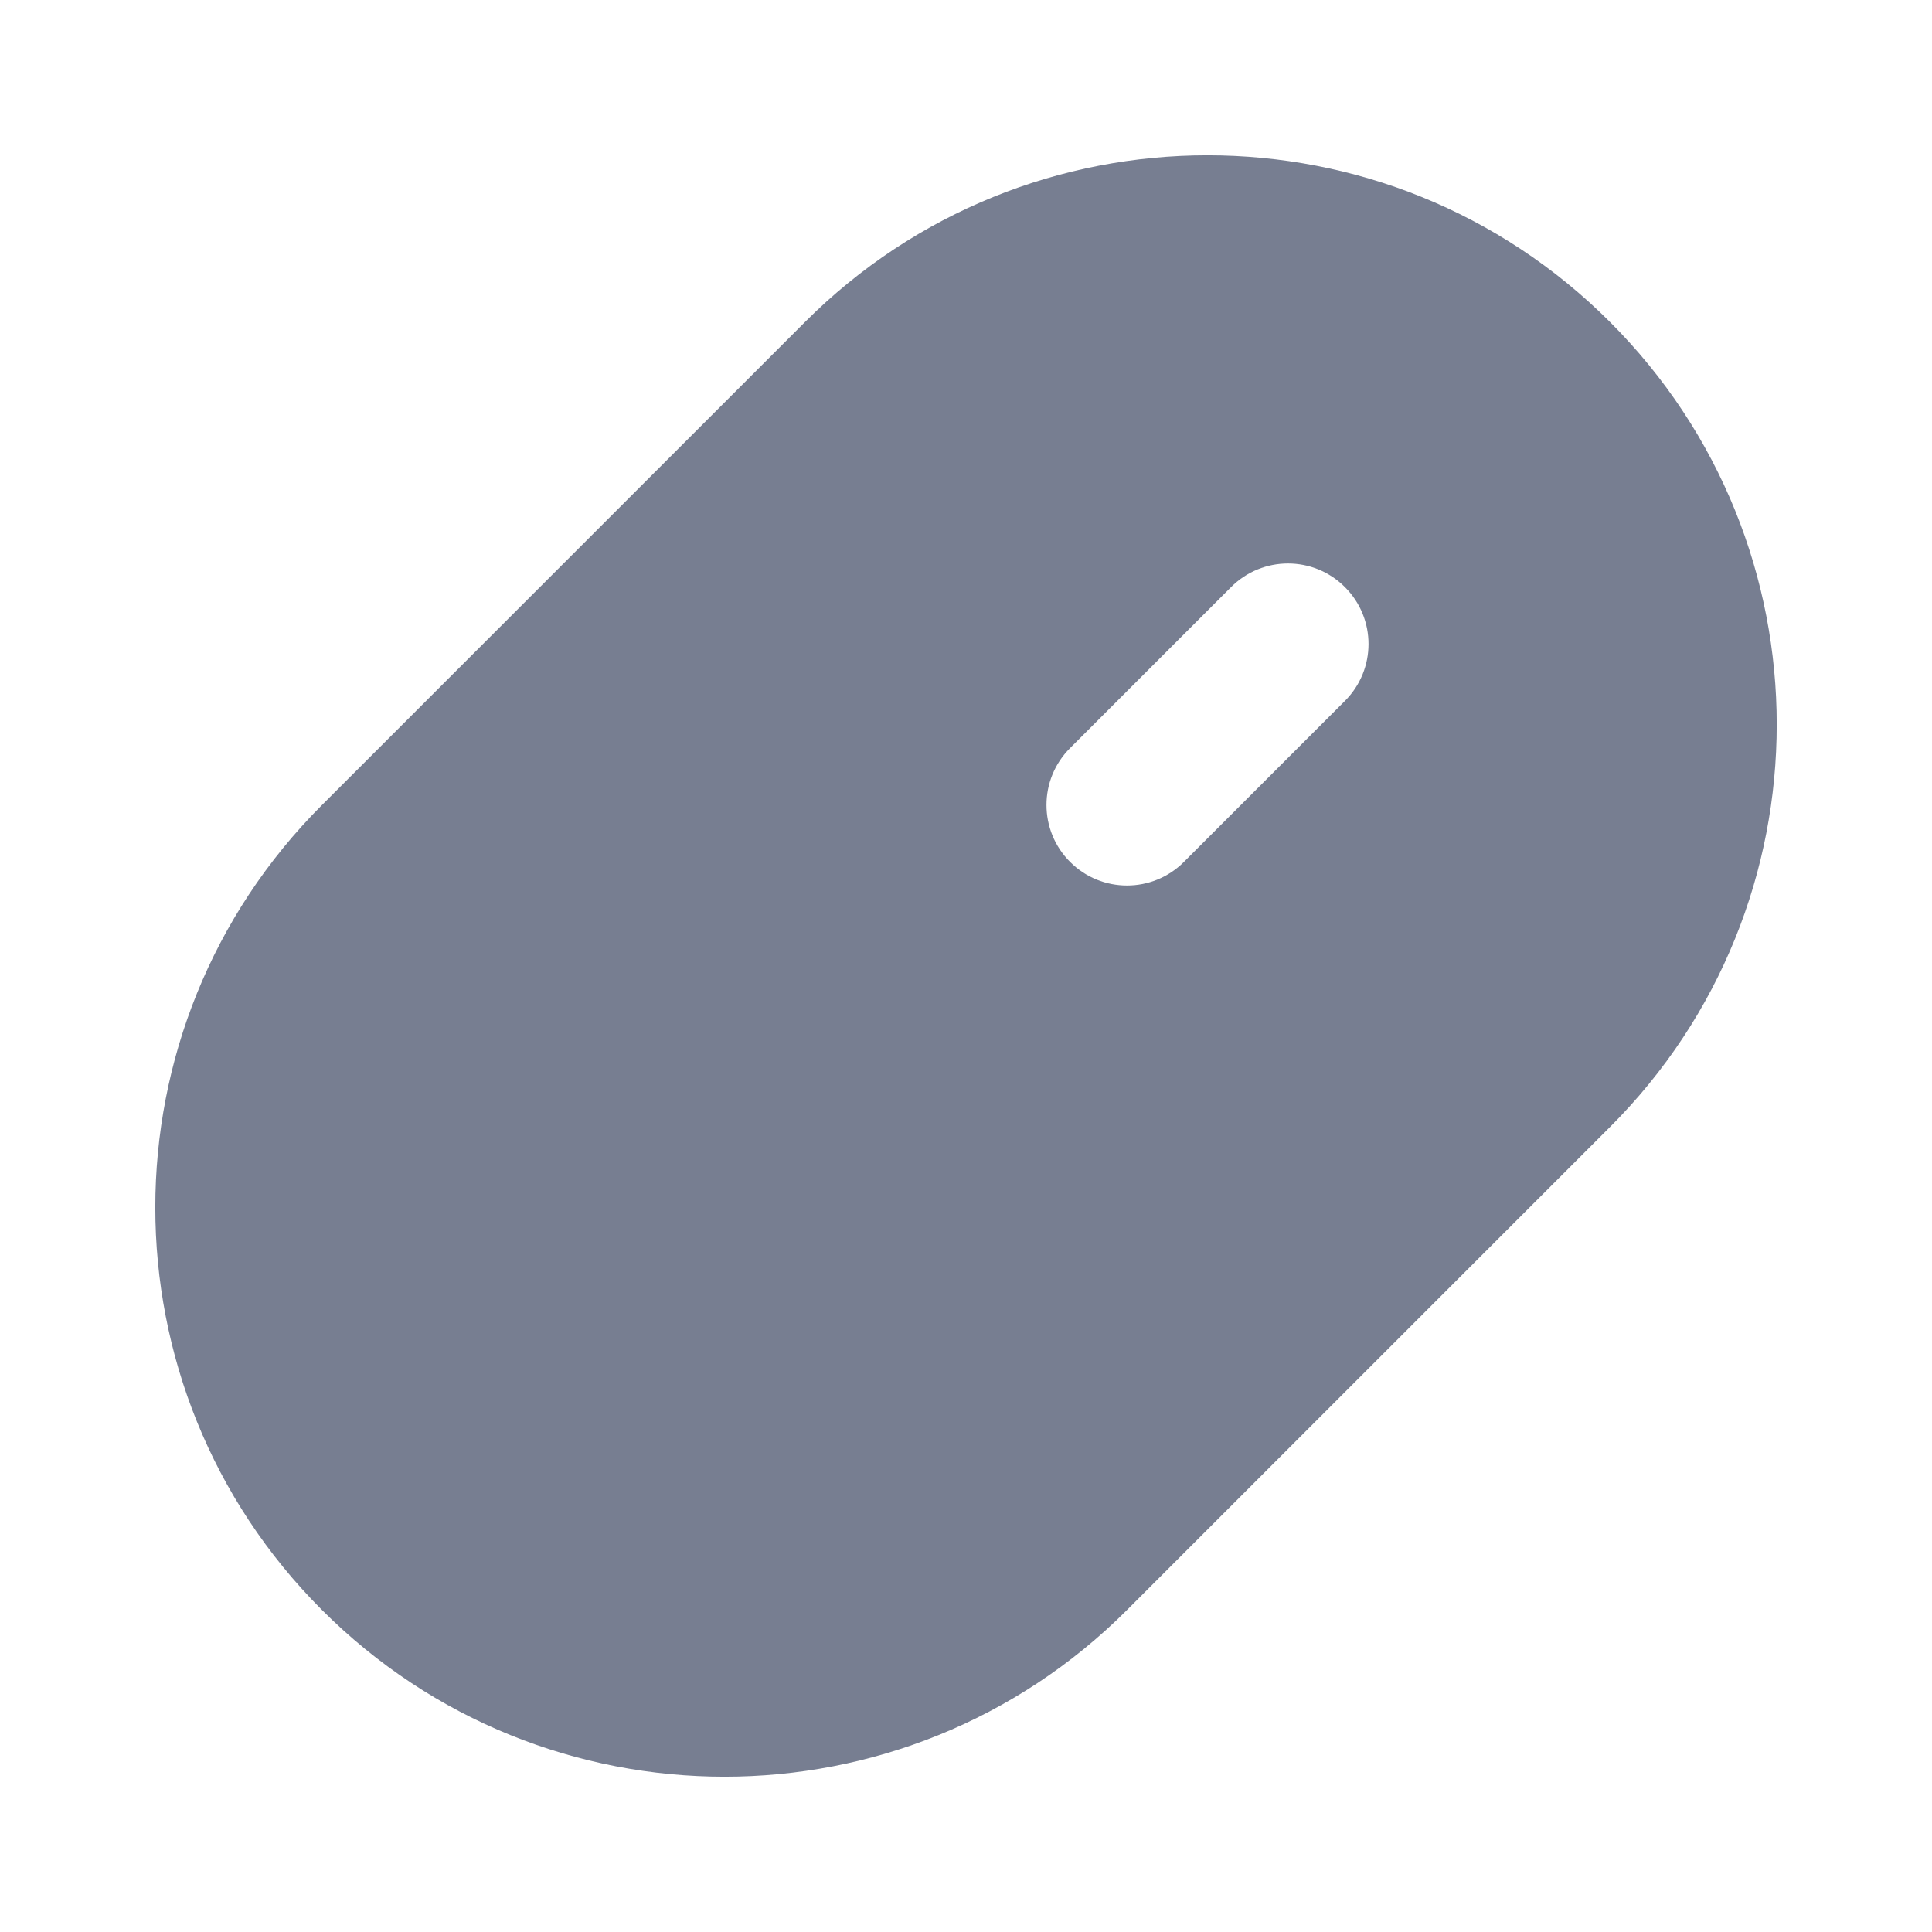 <svg width="24" height="24" viewBox="0 0 24 24" fill="none" xmlns="http://www.w3.org/2000/svg">
<path fill-rule="evenodd" clip-rule="evenodd" d="M14 20L20 14C22.762 11.239 22.761 6.761 20 4C17.239 1.239 12.761 1.239 10 4L4 10C1.239 12.761 1.239 17.239 4 20C6.761 22.761 11.239 22.761 14 20ZM16.707 8.707C17.098 8.317 17.098 7.683 16.707 7.293C16.317 6.902 15.683 6.902 15.293 7.293L13.293 9.293C12.902 9.683 12.902 10.317 13.293 10.707C13.683 11.098 14.317 11.098 14.707 10.707L16.707 8.707Z" fill="#777E91"/>
</svg>
